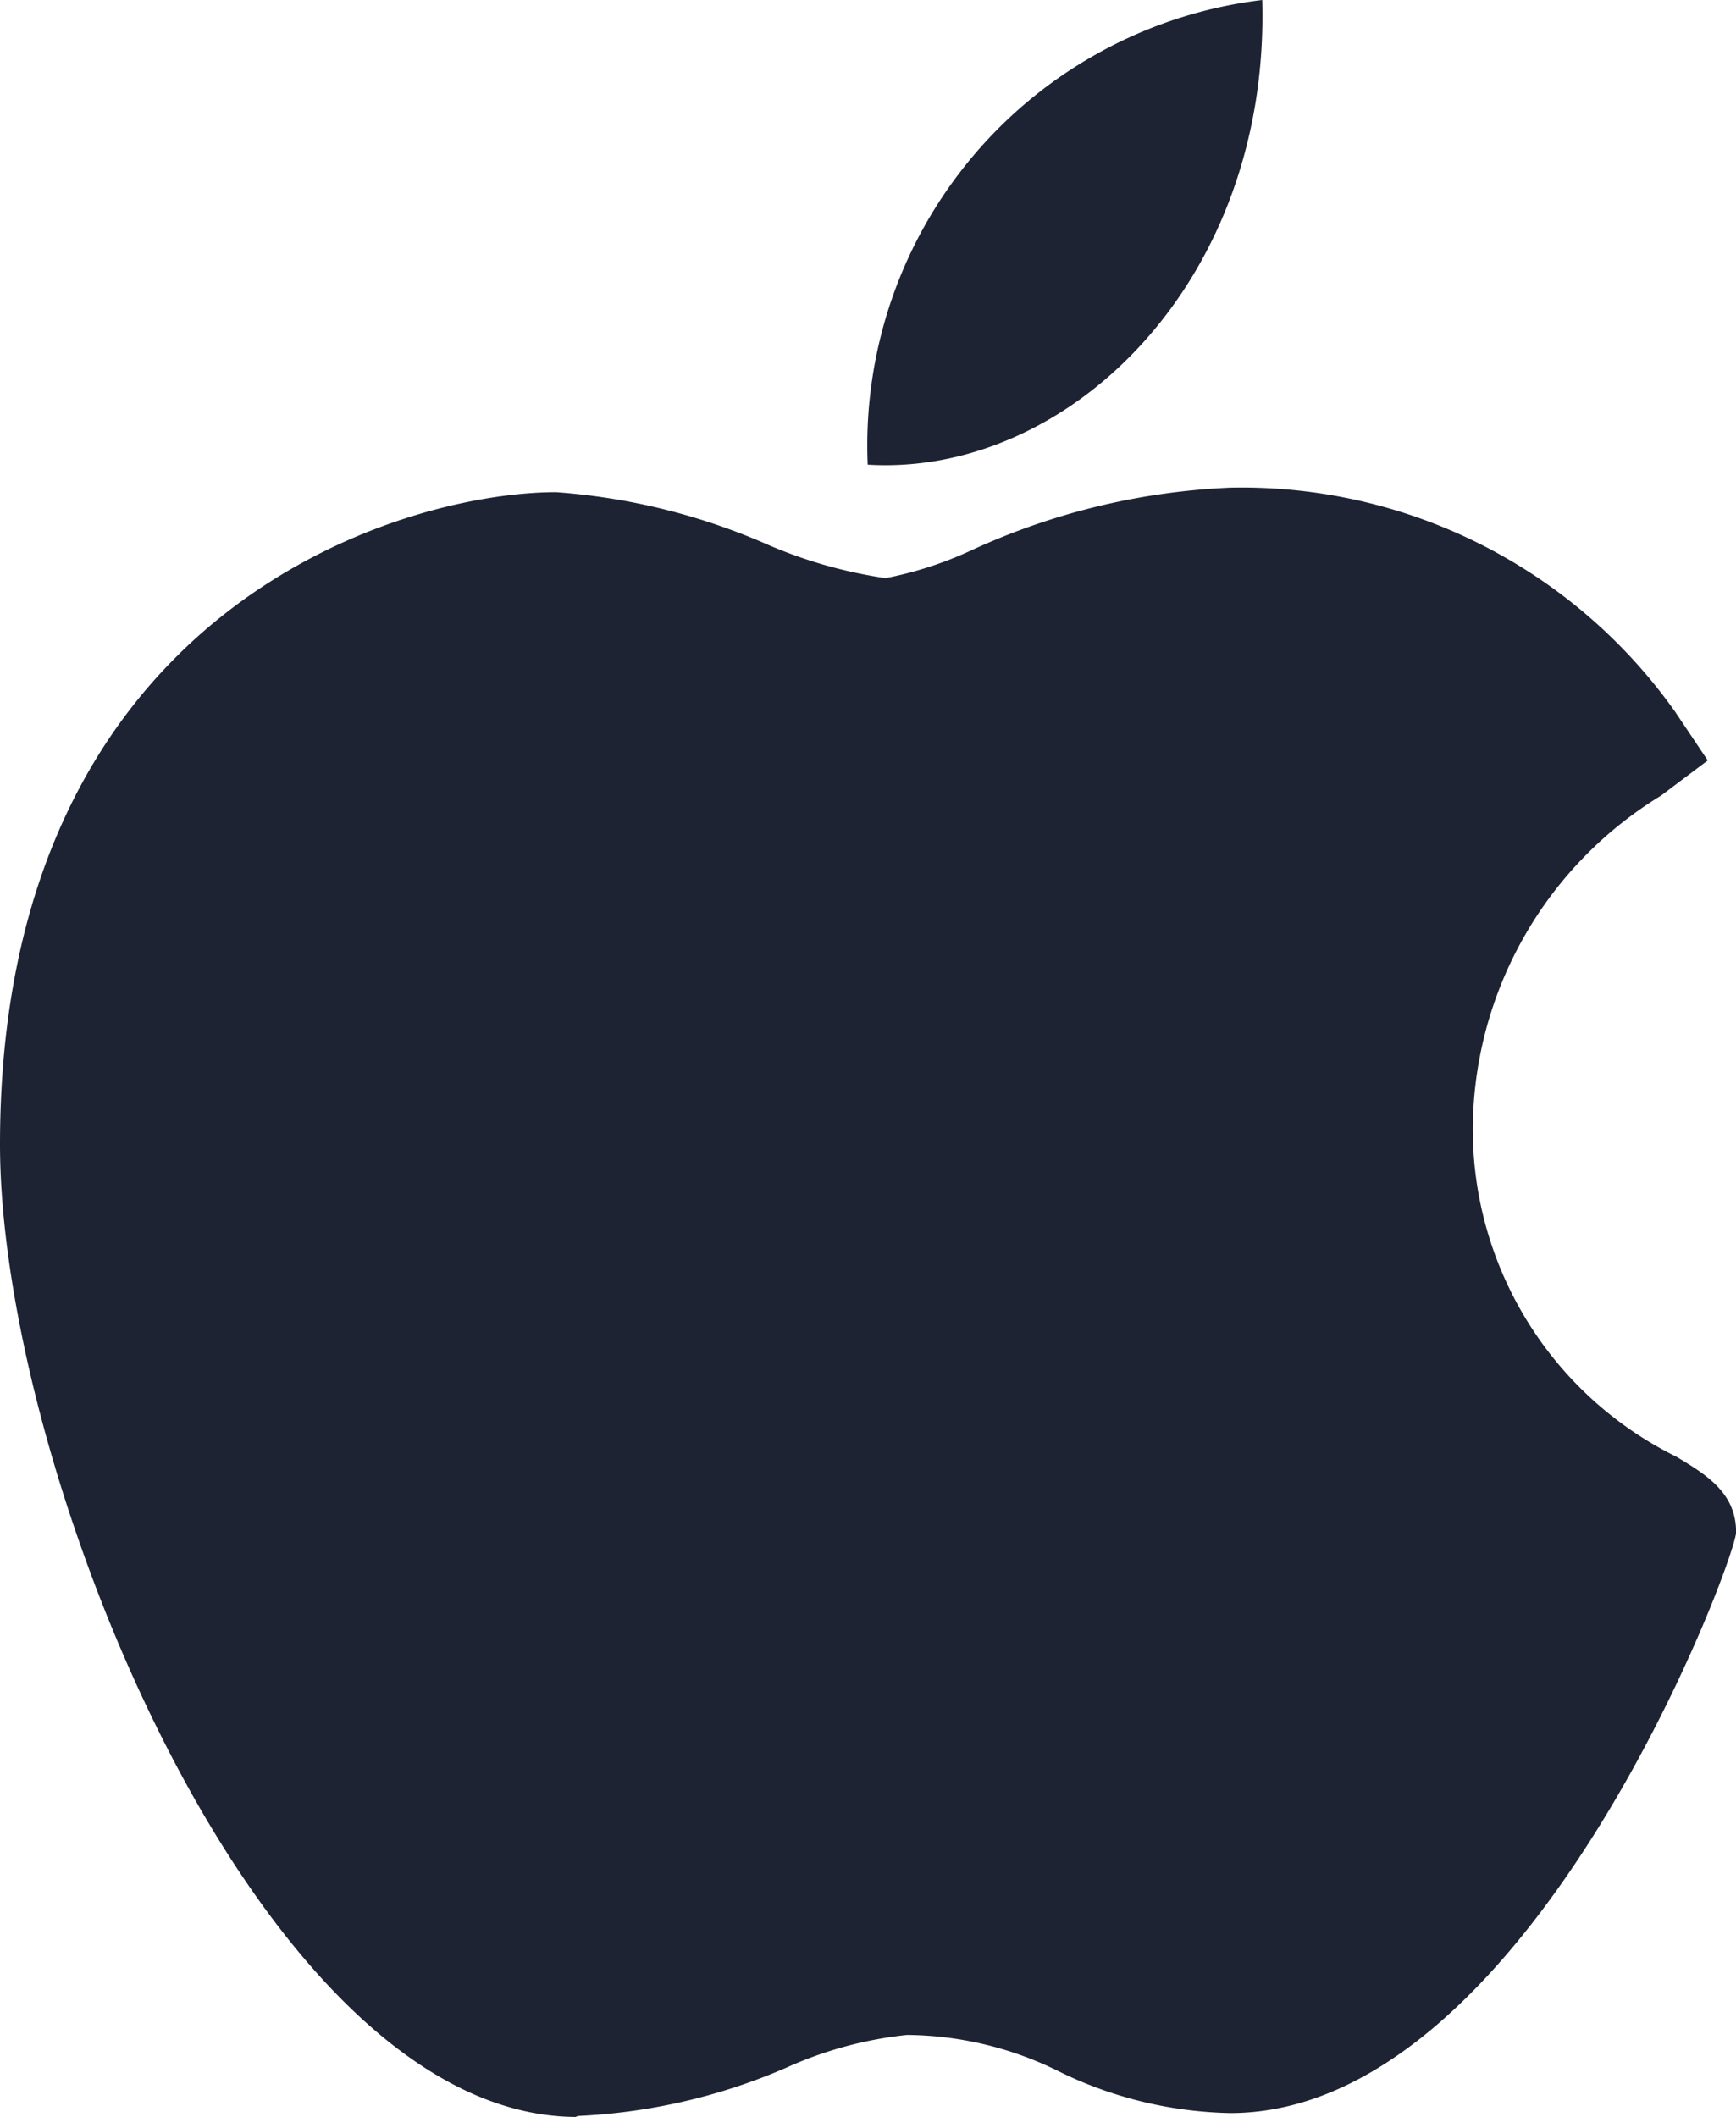 <svg id="company" xmlns="http://www.w3.org/2000/svg" width="17.936" height="21.867" viewBox="0 0 17.936 21.867">
  <path id="Trazado_1" data-name="Trazado 1" d="M51.969,134.787c-3.255-.019-5.947-6.662-5.947-10.046,0-5.527,4.146-6.737,5.744-6.737a6.609,6.609,0,0,1,2.167.533,4.844,4.844,0,0,0,1.238.355,3.851,3.851,0,0,0,.888-.288,7.115,7.115,0,0,1,2.676-.647h.006a5.485,5.485,0,0,1,4.59,2.318l.335.5-.482.363a4.054,4.054,0,0,0-1.944,3.343,3.773,3.773,0,0,0,2.105,3.488c.3.181.614.368.614.778,0,.267-2.132,6-5.228,6a4.2,4.2,0,0,1-1.766-.429,3.58,3.58,0,0,0-1.572-.378,4.042,4.042,0,0,0-1.244.337,6.1,6.1,0,0,1-2.158.5Z" transform="translate(-46.022 -112.92)" fill="#1d2332"/>
  <path id="Trazado_2" data-name="Trazado 2" d="M259.263,0c.081,2.907-2,4.925-4.076,4.8A4.633,4.633,0,0,1,259.263,0Z" transform="translate(-246.222)" fill="#1d2332"/>
</svg>
